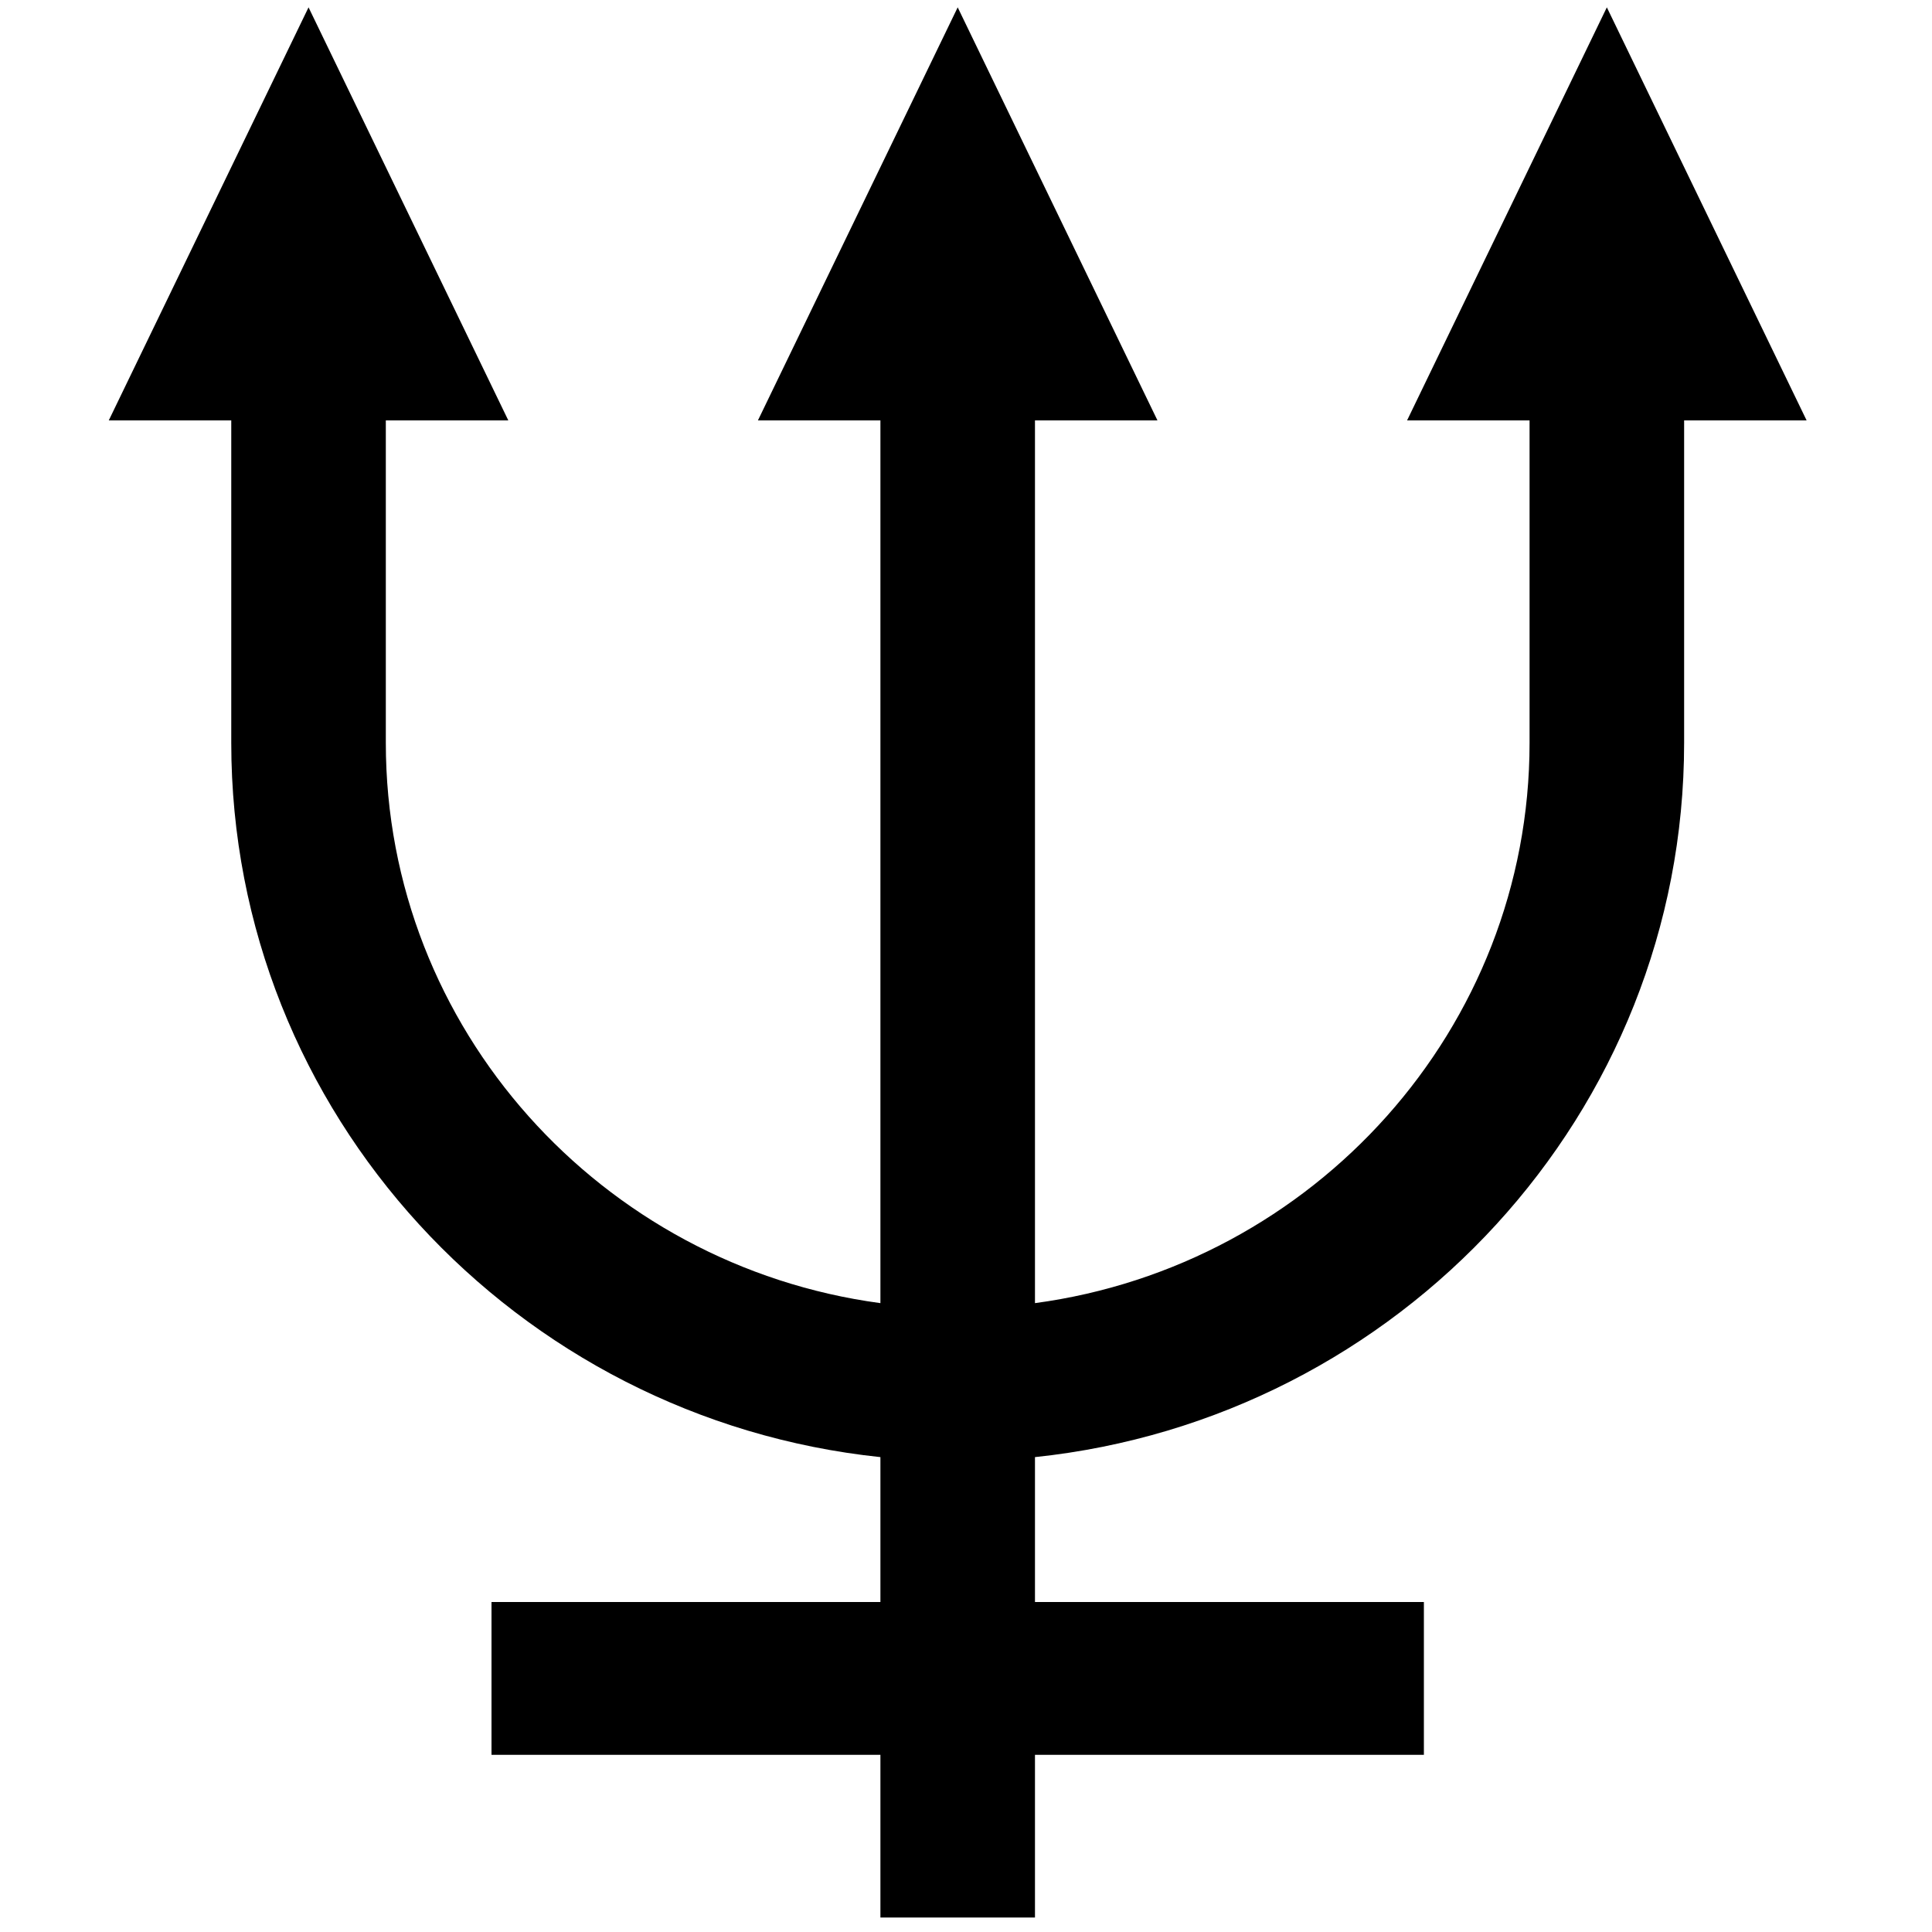 <?xml version="1.0" standalone="no"?>
<!--Created with Sketsa SVG Editor (http://www.kiyut.com)-->
<?xml-stylesheet type="text/css" href="..\nature.css" ?>
<svg contentScriptType="text/ecmascript" width="100.0px" xmlns:xlink="http://www.w3.org/1999/xlink" baseProfile="full"
    zoomAndPan="magnify" contentStyleType="text/css" height="100.0px" preserveAspectRatio="xMidYMid meet" xmlns="http://www.w3.org/2000/svg"
    version="1.0">
    <path d="M 93.51 21.76 L 83.17 0.38 L 72.83 21.76 h 6.34 v 16.69 c 0.0 14.8 -11.17 27.06 -25.6 29.0 V 21.76 h 6.34 L 
        49.57 0.38 L 39.23 21.76 h 6.34 v 45.69 C 31.13 65.51 19.97 53.25 19.97 38.45 V 21.76 h 6.34 L 15.97 0.38 L 5.63 
        21.76 h 6.34 v 16.69 c 0.0 19.17 14.74 34.99 33.6 36.97 v 7.5 h -20.13 v 7.91 h 20.13 V 99.25 h 8.0 v -8.42 h 
        20.13 v -7.91 H 53.57 v -7.5 c 18.86 -1.98 33.6 -17.8 33.6 -36.97 V 21.76 H 93.51 z" transform="matrix(1.0 0.0 0.0 1.0 -0.0 3.81E-6)"/>
</svg>